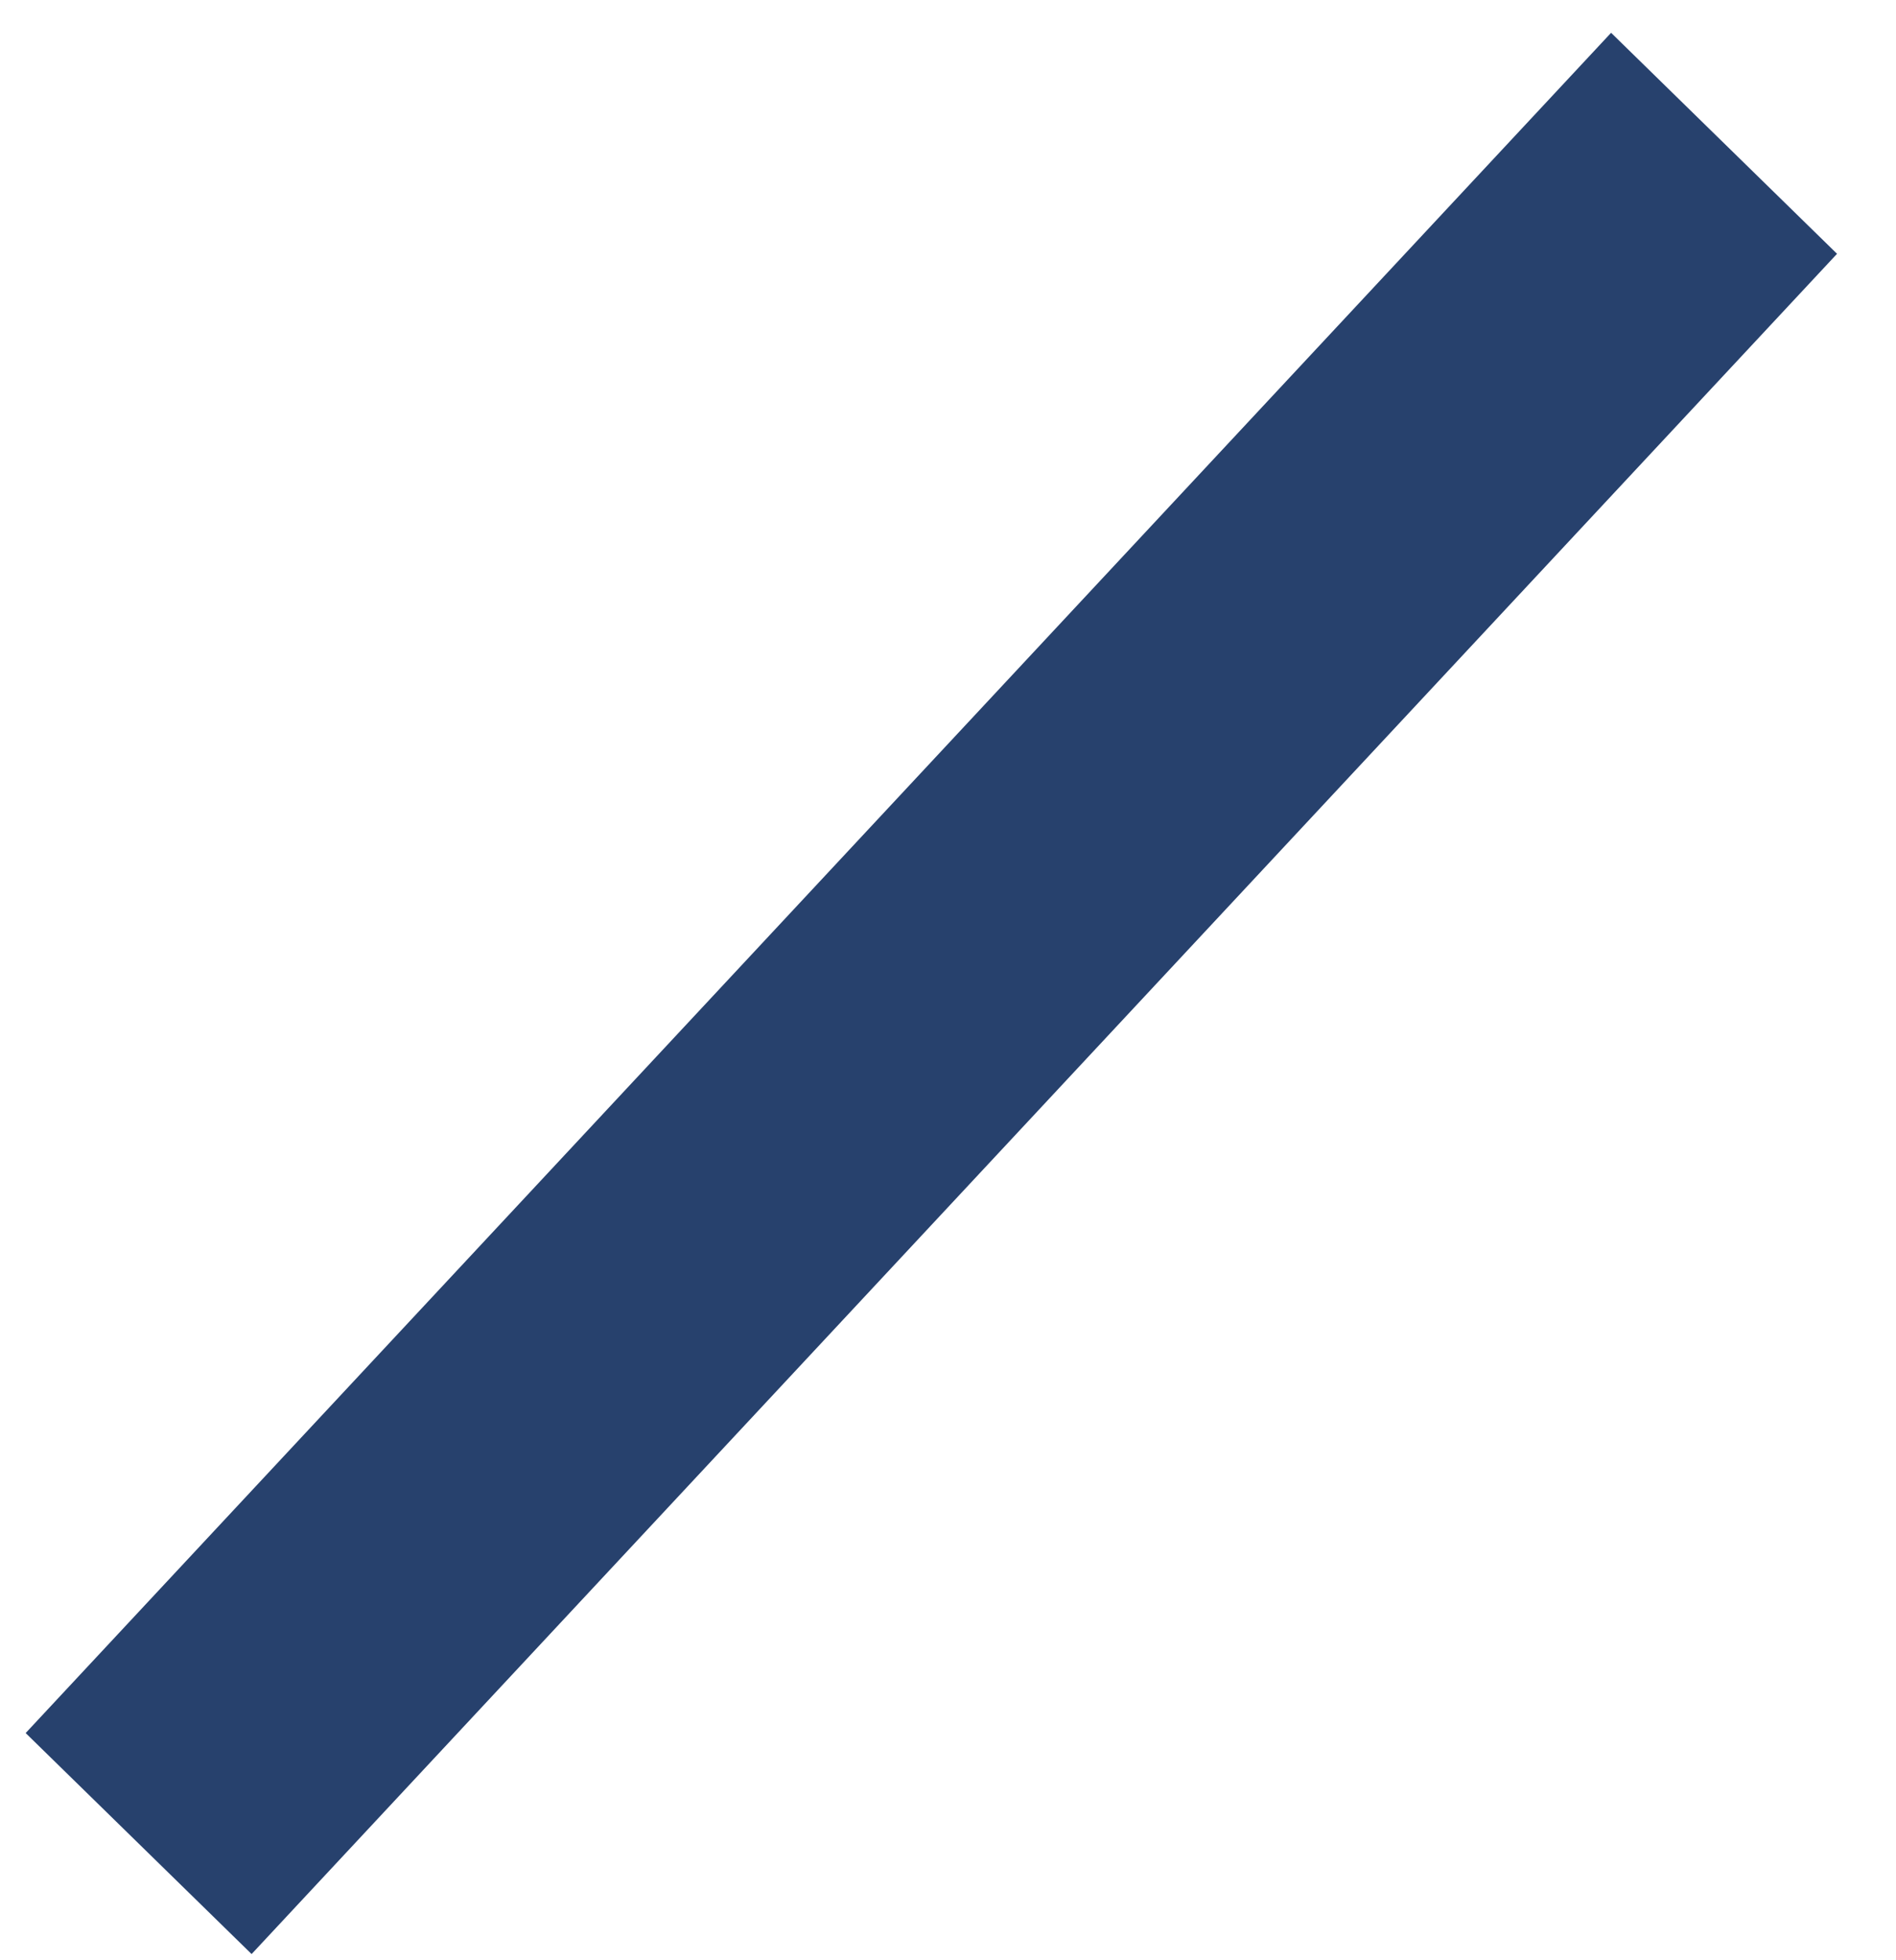 <svg width="30" height="31" viewBox="0 0 30 31" fill="none" xmlns="http://www.w3.org/2000/svg">
<line y1="-2.5" x2="36.783" y2="-2.5" transform="matrix(0.682 -0.731 0.715 0.699 3.981 30.902)" stroke="#27416D" stroke-width="5"/>
</svg>
